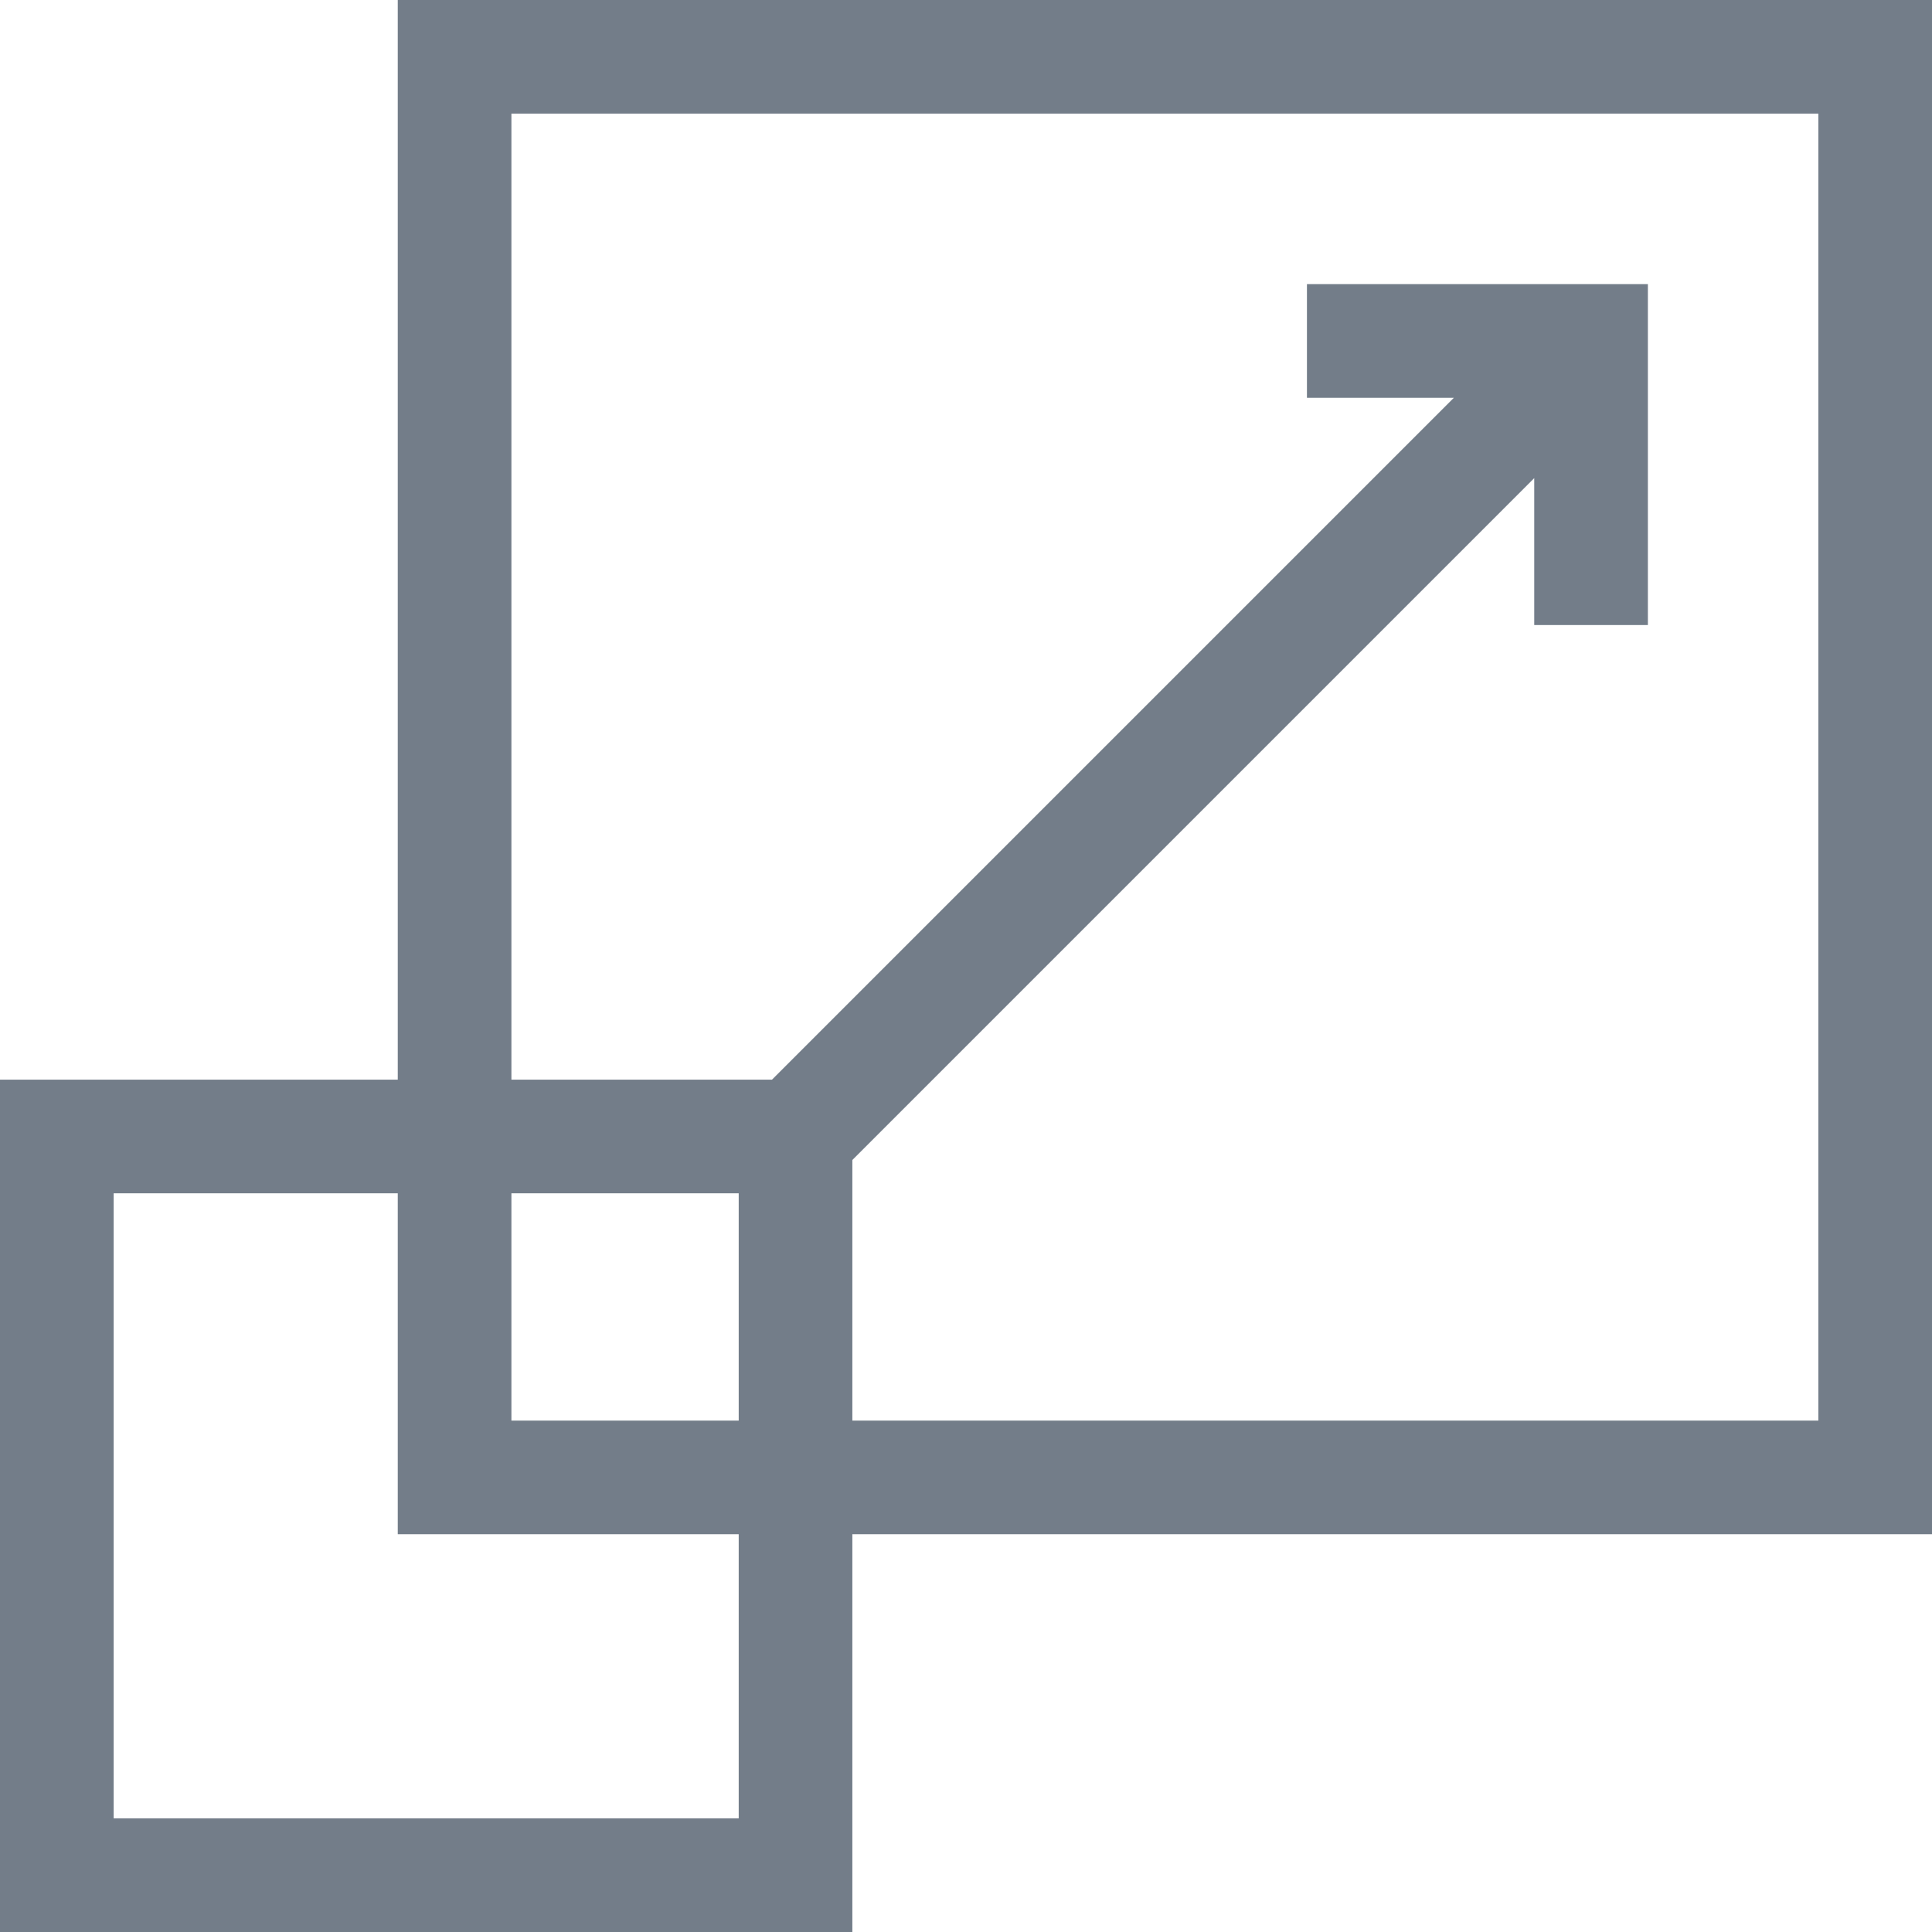<?xml version="1.0"?>
<svg xmlns="http://www.w3.org/2000/svg" xmlns:xlink="http://www.w3.org/1999/xlink" xmlns:svgjs="http://svgjs.com/svgjs" version="1.1" width="512" height="512" x="0" y="0" viewBox="0 0 510 510" style="enable-background:new 0 0 512 512" xml:space="preserve" class=""><g><path xmlns="http://www.w3.org/2000/svg" d="m510 0h-405v285h-105v225h225v-105h285zm-315 480h-165v-165h75v90h90zm0-105h-60v-60h60zm285 0h-255v-68.787l180-180v38.787h30v-90h-90v30h38.787l-180 180h-68.787v-255h345z" fill="#737d89" data-original="#000000" style=""/></g></svg>
